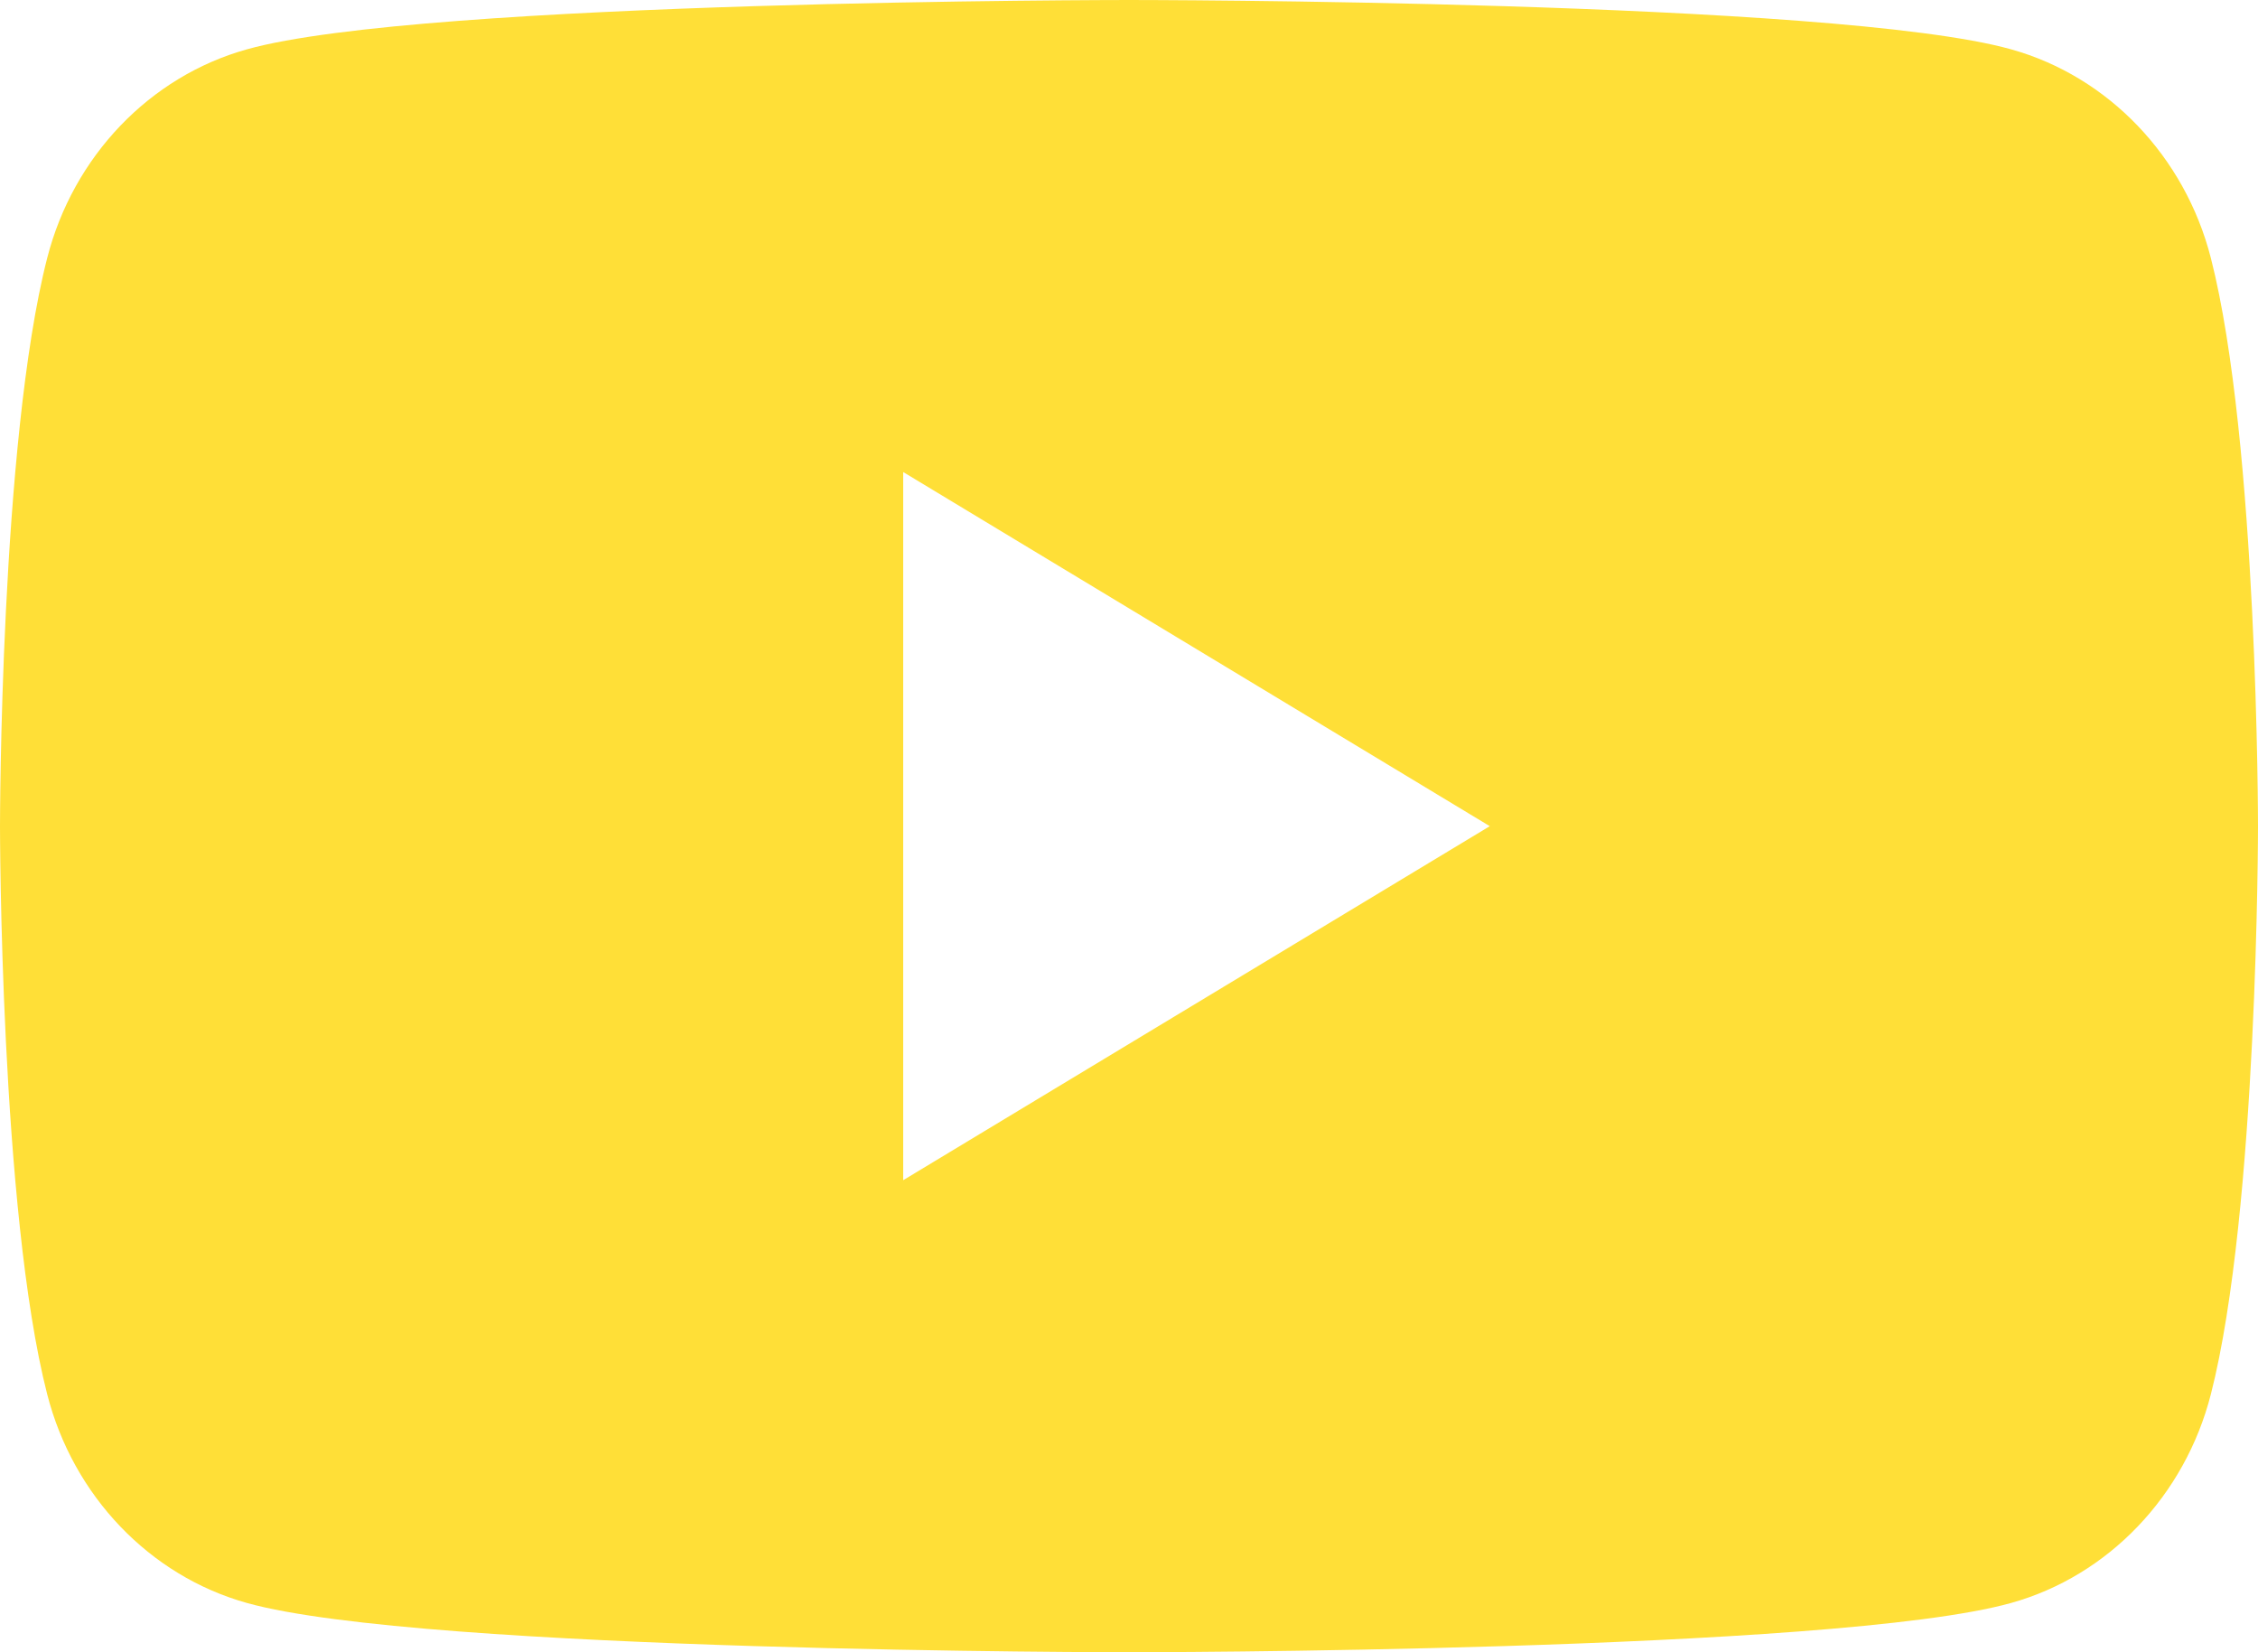 <svg width="41" height="30" viewBox="0 0 41 30" fill="none" xmlns="http://www.w3.org/2000/svg">
<path fill-rule="evenodd" clip-rule="evenodd" d="M16.4 21.429V8.571L27.051 15.001L16.4 21.429ZM40.144 4.685C39.672 2.841 38.283 1.389 36.518 0.896C33.322 0 20.5 0 20.5 0C20.5 0 7.68 0 4.482 0.896C2.717 1.389 1.329 2.841 0.857 4.685C0 8.026 0 15.001 0 15.001C0 15.001 0 21.974 0.857 25.316C1.329 27.16 2.717 28.612 4.482 29.105C7.68 30 20.5 30 20.5 30C20.5 30 33.322 30 36.518 29.105C38.283 28.612 39.672 27.16 40.144 25.316C41 21.974 41 15.001 41 15.001C41 15.001 41 8.026 40.144 4.685Z" fill="#FFDF37"/>
</svg>
